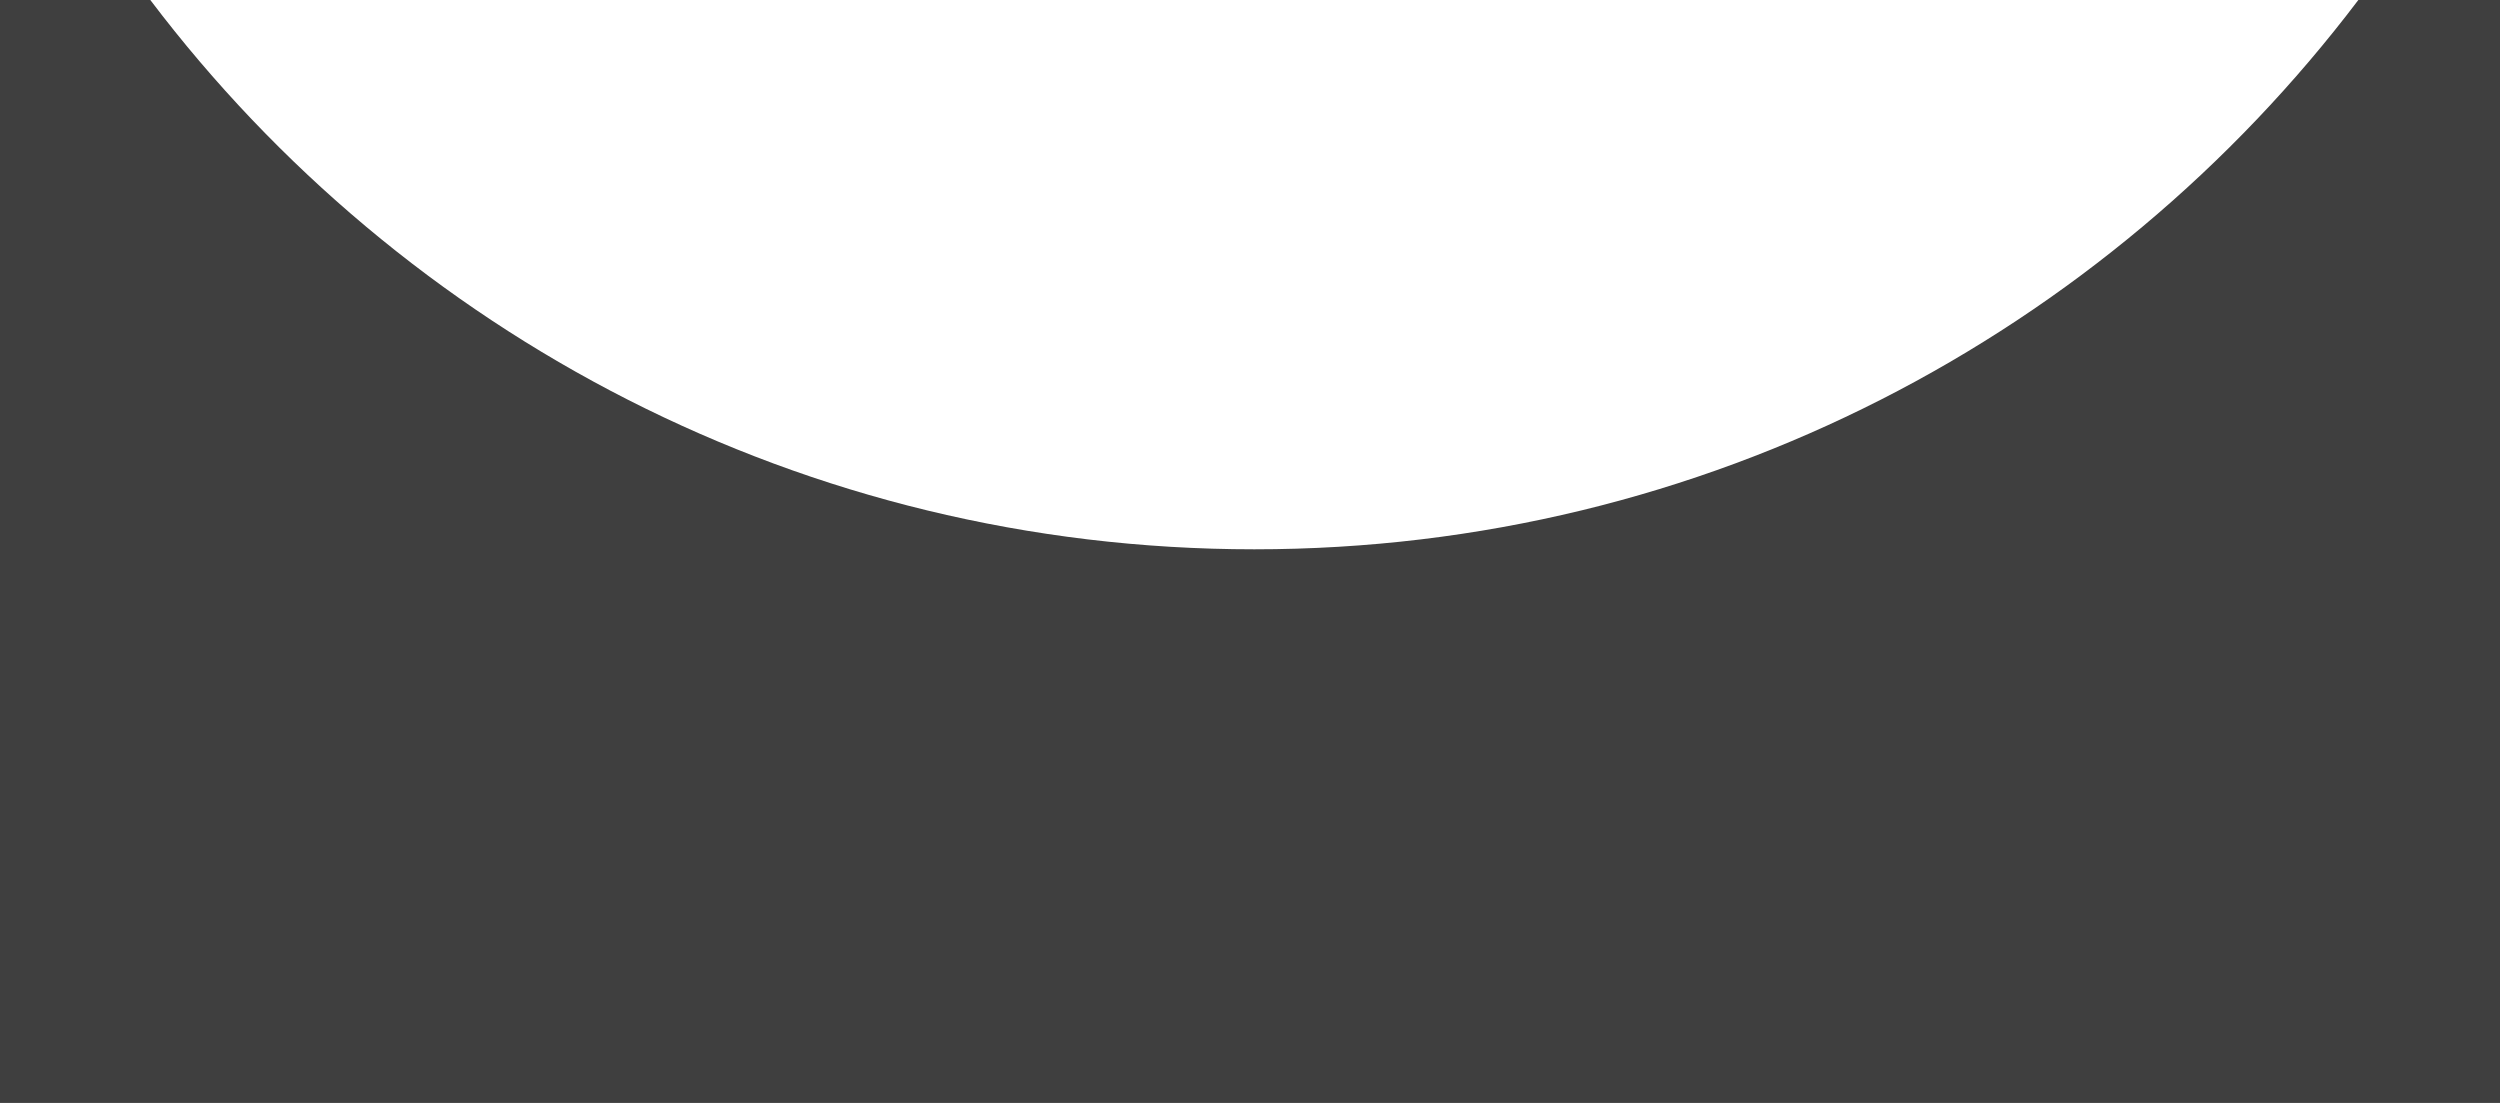 <?xml version="1.0" encoding="iso-8859-1"?>
<!-- Generator: Adobe Illustrator 15.0.2, SVG Export Plug-In . SVG Version: 6.00 Build 0)  -->
<!DOCTYPE svg PUBLIC "-//W3C//DTD SVG 1.1//EN" "http://www.w3.org/Graphics/SVG/1.1/DTD/svg11.dtd">
<svg version="1.1" id="Ebene_1" xmlns="http://www.w3.org/2000/svg" xmlns:xlink="http://www.w3.org/1999/xlink" x="0px" y="0px"
	 width="578px" height="255px" viewBox="0 0 578 255" style="enable-background:new 0 0 578 255;" xml:space="preserve">
<path style="fill:#3F3F3F;" d="M290,127C185.763,127,93.179,77.15,34.753,0H0v255h578V0h-32.753C486.821,77.15,394.236,127,290,127z
	"/>
</svg>
